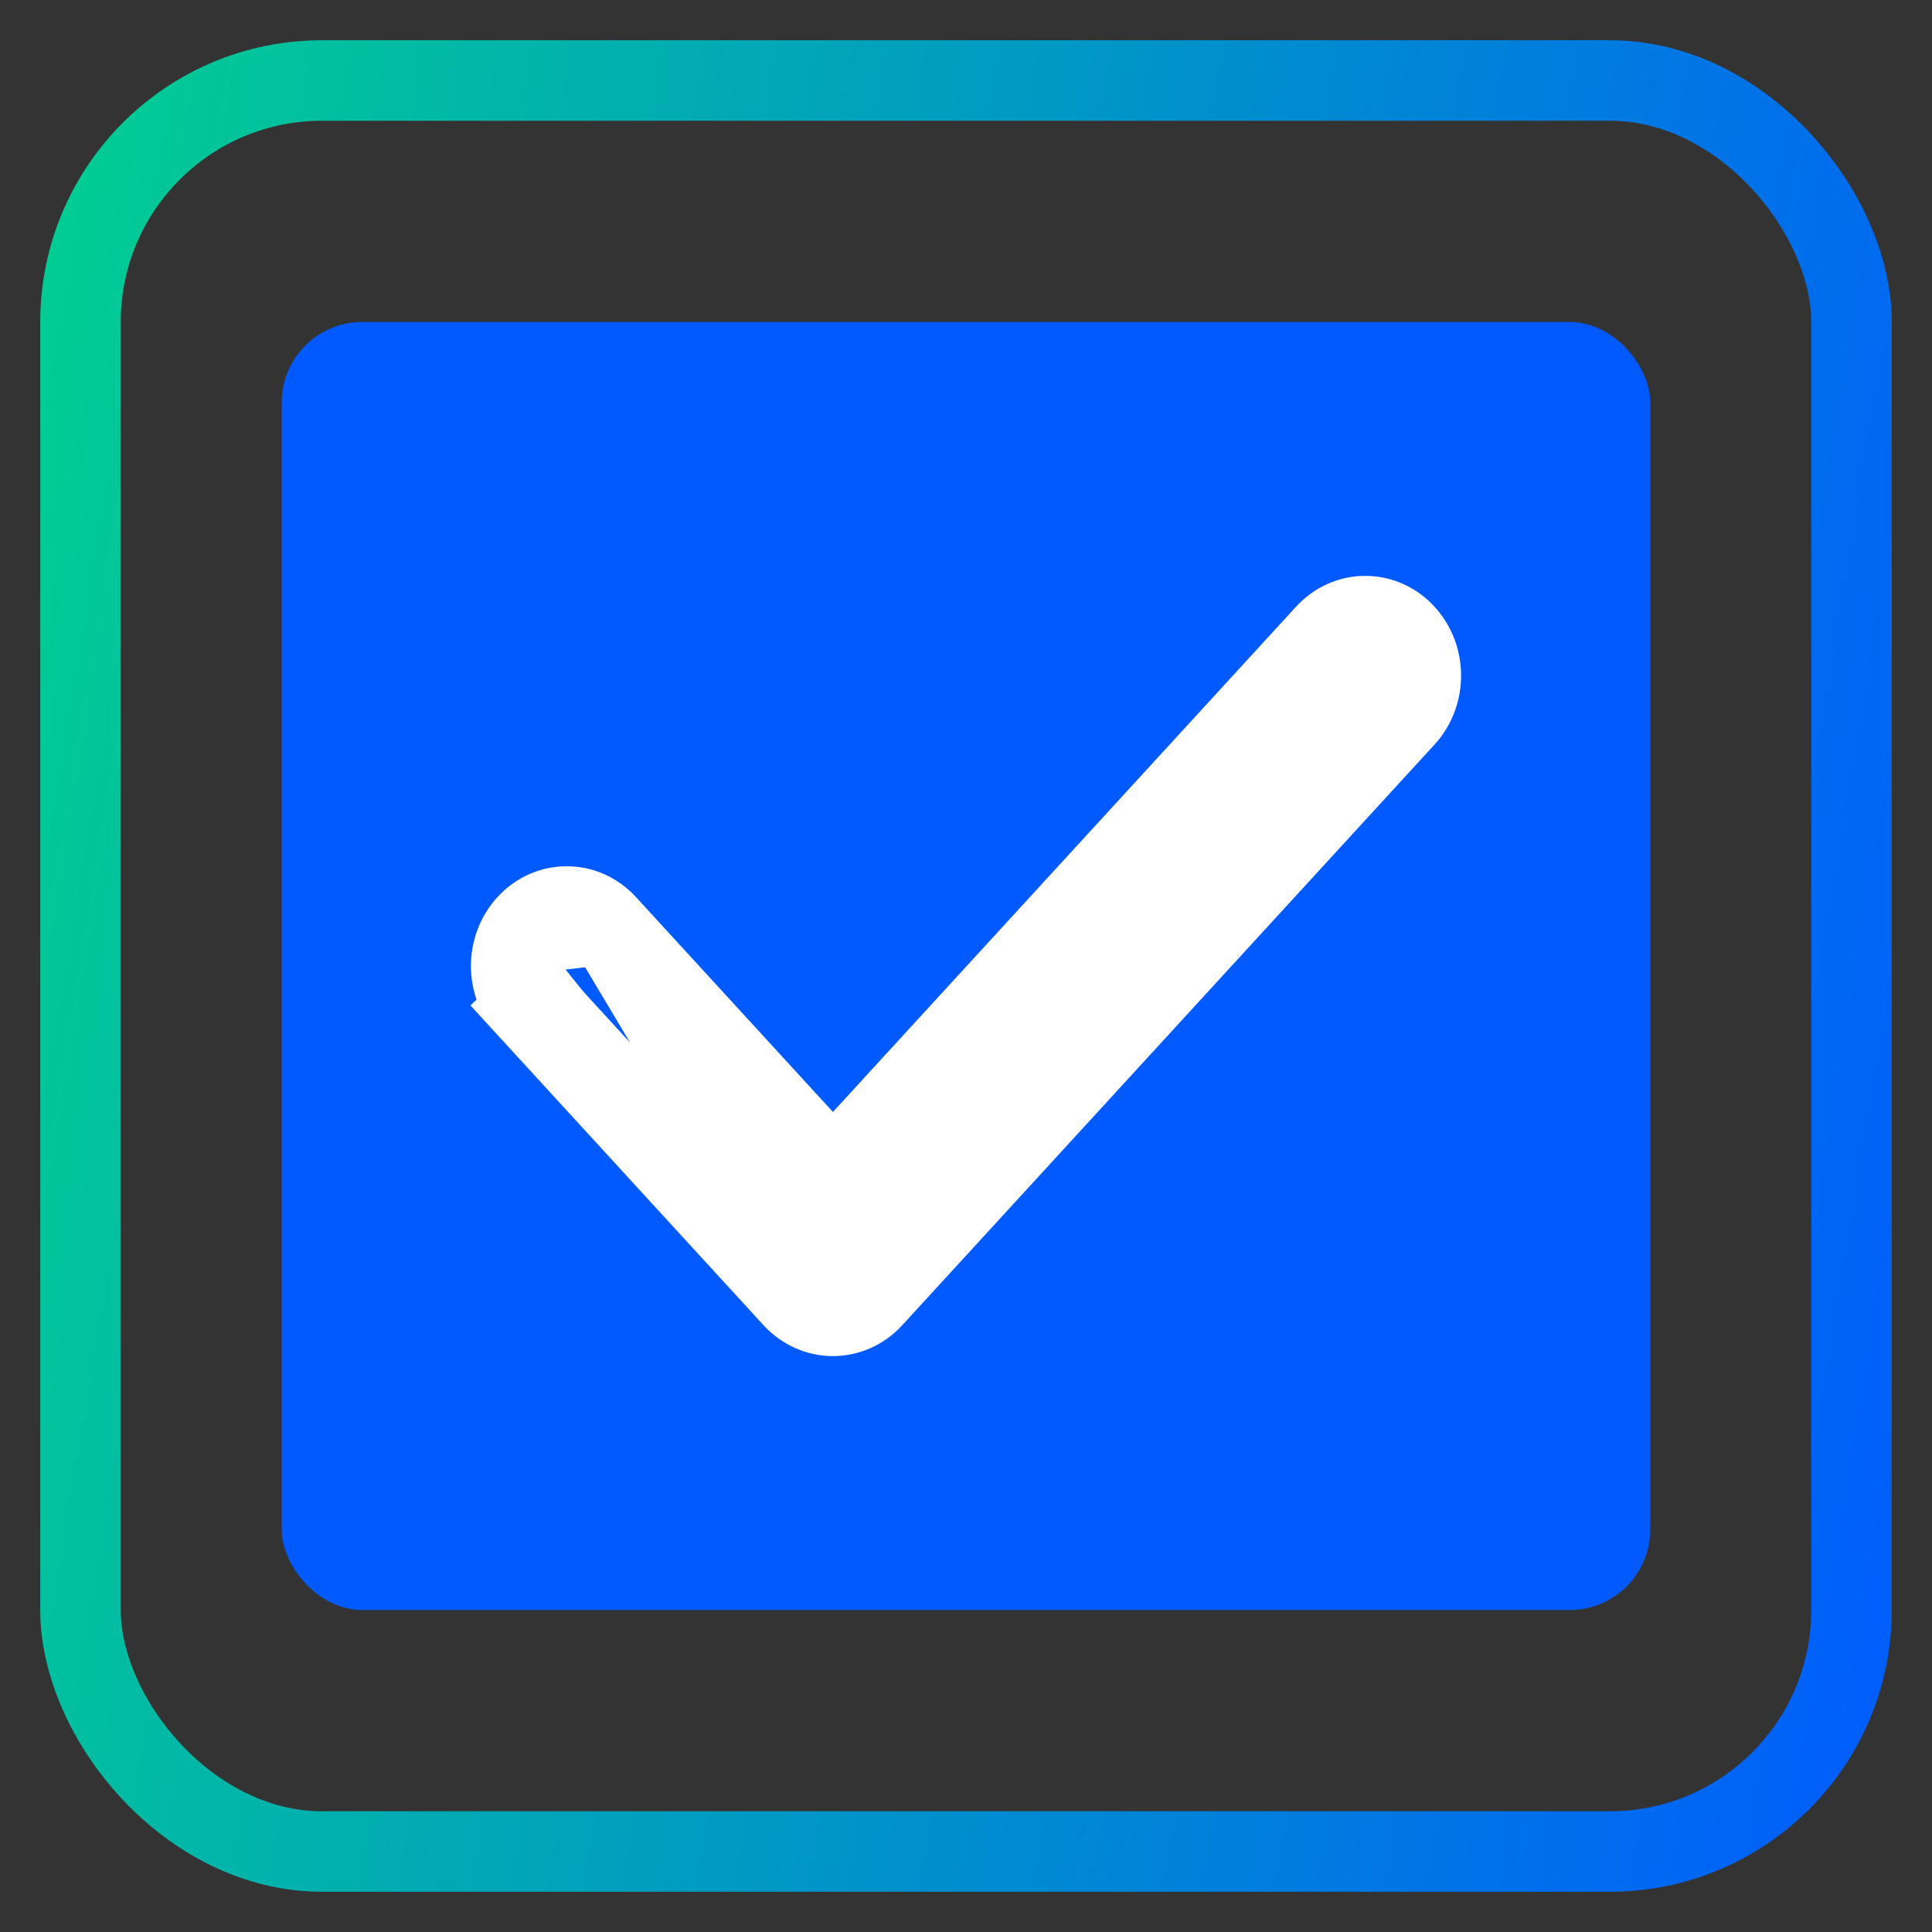 <svg width="24" height="24" viewBox="0 0 24 24" fill="none" xmlns="http://www.w3.org/2000/svg">
<rect x="0" y="0" width="24" height="24" fill="#333333" stroke="none"/>
<rect x="1" y="1" width="22" height="22" rx="3" stroke="url(#paint0_linear_5877_31545)" strokeWidth="2"/>
<rect x="3.5" y="4" width="17" height="16" rx="1" fill="#005AFF"/>
<path d="M7.532 11.482L7.532 11.482L10.347 14.553L16.468 7.875C16.738 7.58 17.182 7.58 17.452 7.875L17.452 7.875C17.716 8.163 17.716 8.623 17.452 8.911L17.452 8.911L10.839 16.125C10.776 16.194 10.7 16.25 10.615 16.288C10.53 16.326 10.439 16.346 10.347 16.346M7.532 11.482L10.347 16.196M7.532 11.482C7.262 11.187 6.818 11.187 6.548 11.482M7.532 11.482L6.658 11.584M10.347 16.346L10.347 16.196M10.347 16.346C10.347 16.346 10.347 16.346 10.347 16.346V16.196M10.347 16.346C10.166 16.346 9.988 16.27 9.854 16.125L6.548 12.518L6.658 12.416L6.548 12.518C6.284 12.23 6.284 11.77 6.548 11.482M10.347 16.196C10.208 16.196 10.07 16.139 9.965 16.024L6.658 12.416C6.447 12.186 6.447 11.814 6.658 11.584M6.548 11.482C6.548 11.482 6.548 11.482 6.548 11.482L6.658 11.584M6.548 11.482L6.658 11.584" fill="white" stroke="white" strokeWidth="0.3"/>
<defs>
<linearGradient id="paint0_linear_5877_31545" x1="-1.54078e-07" y1="0.8" x2="26.837" y2="5.236" gradientUnits="userSpaceOnUse">
<stop stop-color="#01D18F"/>
<stop offset="1" stop-color="#005AFF"/>
</linearGradient>
</defs>
</svg>
